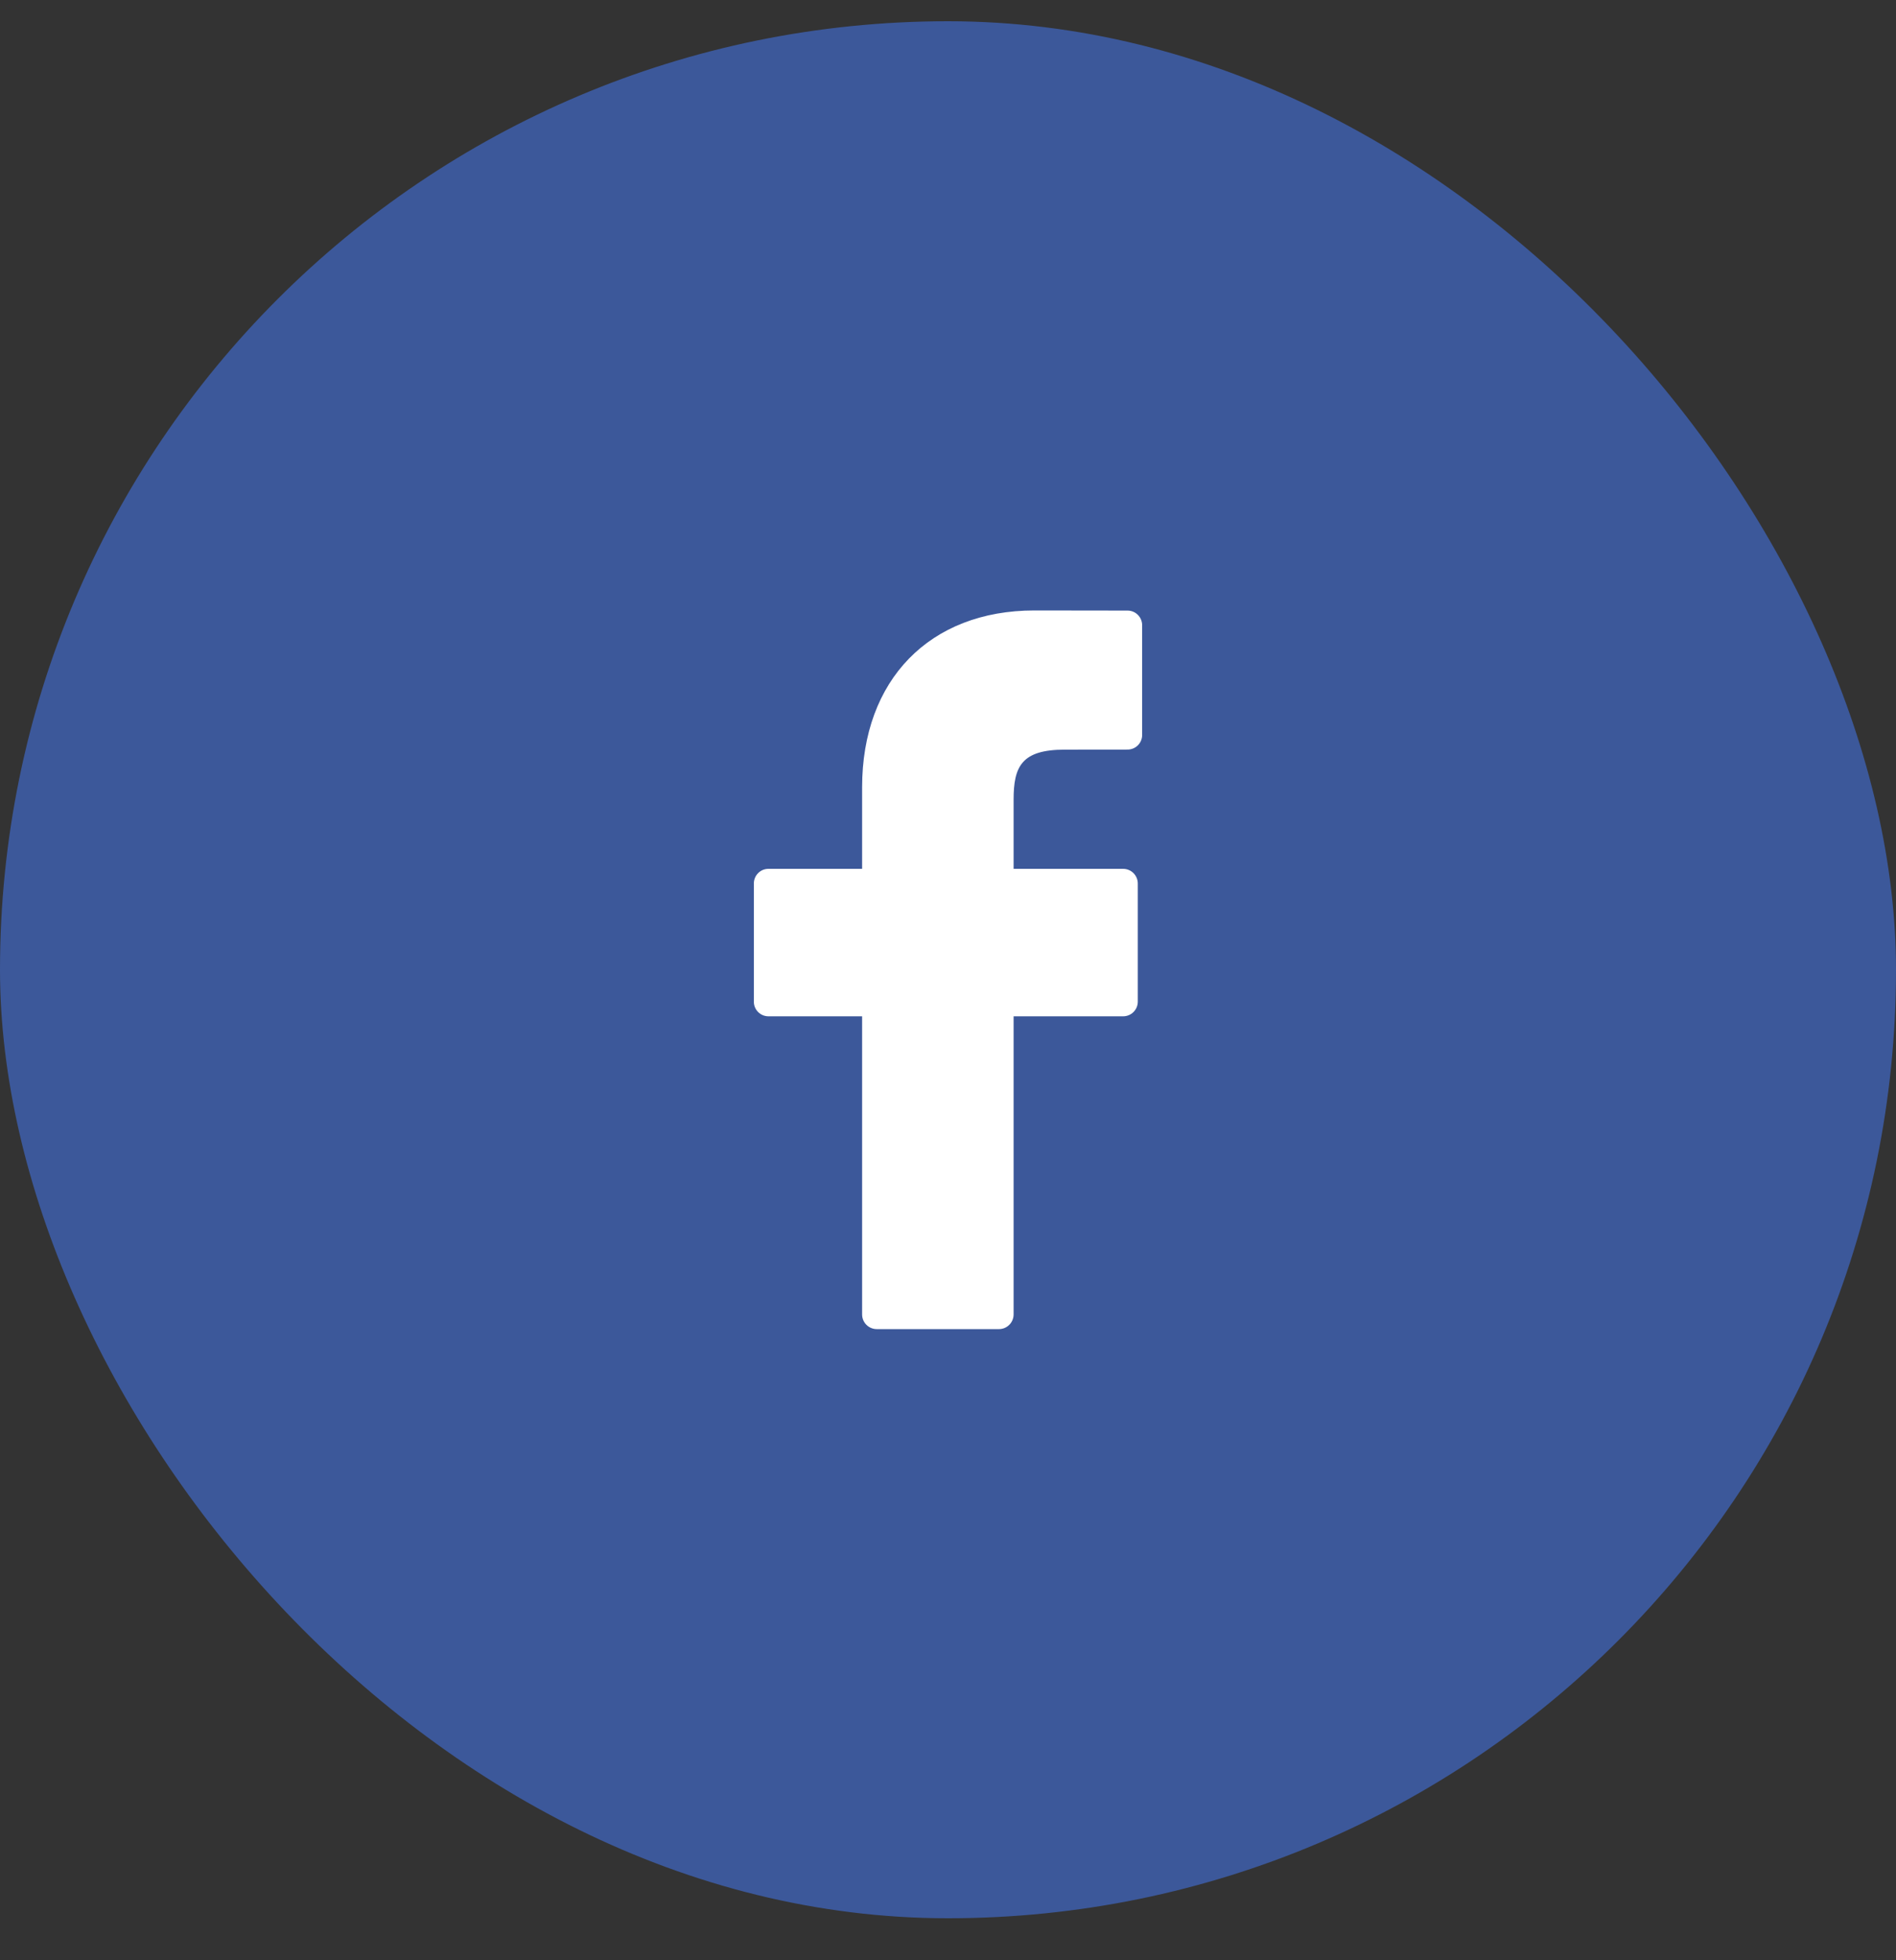 <svg width="30" height="31" viewBox="0 0 30 31" fill="none" xmlns="http://www.w3.org/2000/svg">
<rect x="0" y="0" width="30" height="31" fill="#333333" stroke="none"/>
<rect y="0.336" width="30" height="30" rx="15" fill="#3C589A"/>
<path d="M17.841 9.656L16.367 9.654C14.711 9.654 13.641 10.751 13.641 12.451V13.74H12.159C12.031 13.74 11.928 13.844 11.928 13.972V15.841C11.928 15.969 12.031 16.072 12.159 16.072H13.641V20.787C13.641 20.915 13.745 21.019 13.873 21.019H15.806C15.934 21.019 16.038 20.915 16.038 20.787V16.072H17.771C17.899 16.072 18.003 15.969 18.003 15.841L18.003 13.972C18.003 13.911 17.979 13.852 17.935 13.808C17.892 13.765 17.833 13.74 17.771 13.74H16.038V12.647C16.038 12.122 16.163 11.855 16.848 11.855L17.841 11.854C17.969 11.854 18.072 11.751 18.072 11.623V9.888C18.072 9.76 17.969 9.656 17.841 9.656Z" fill="white"/>
</svg>
